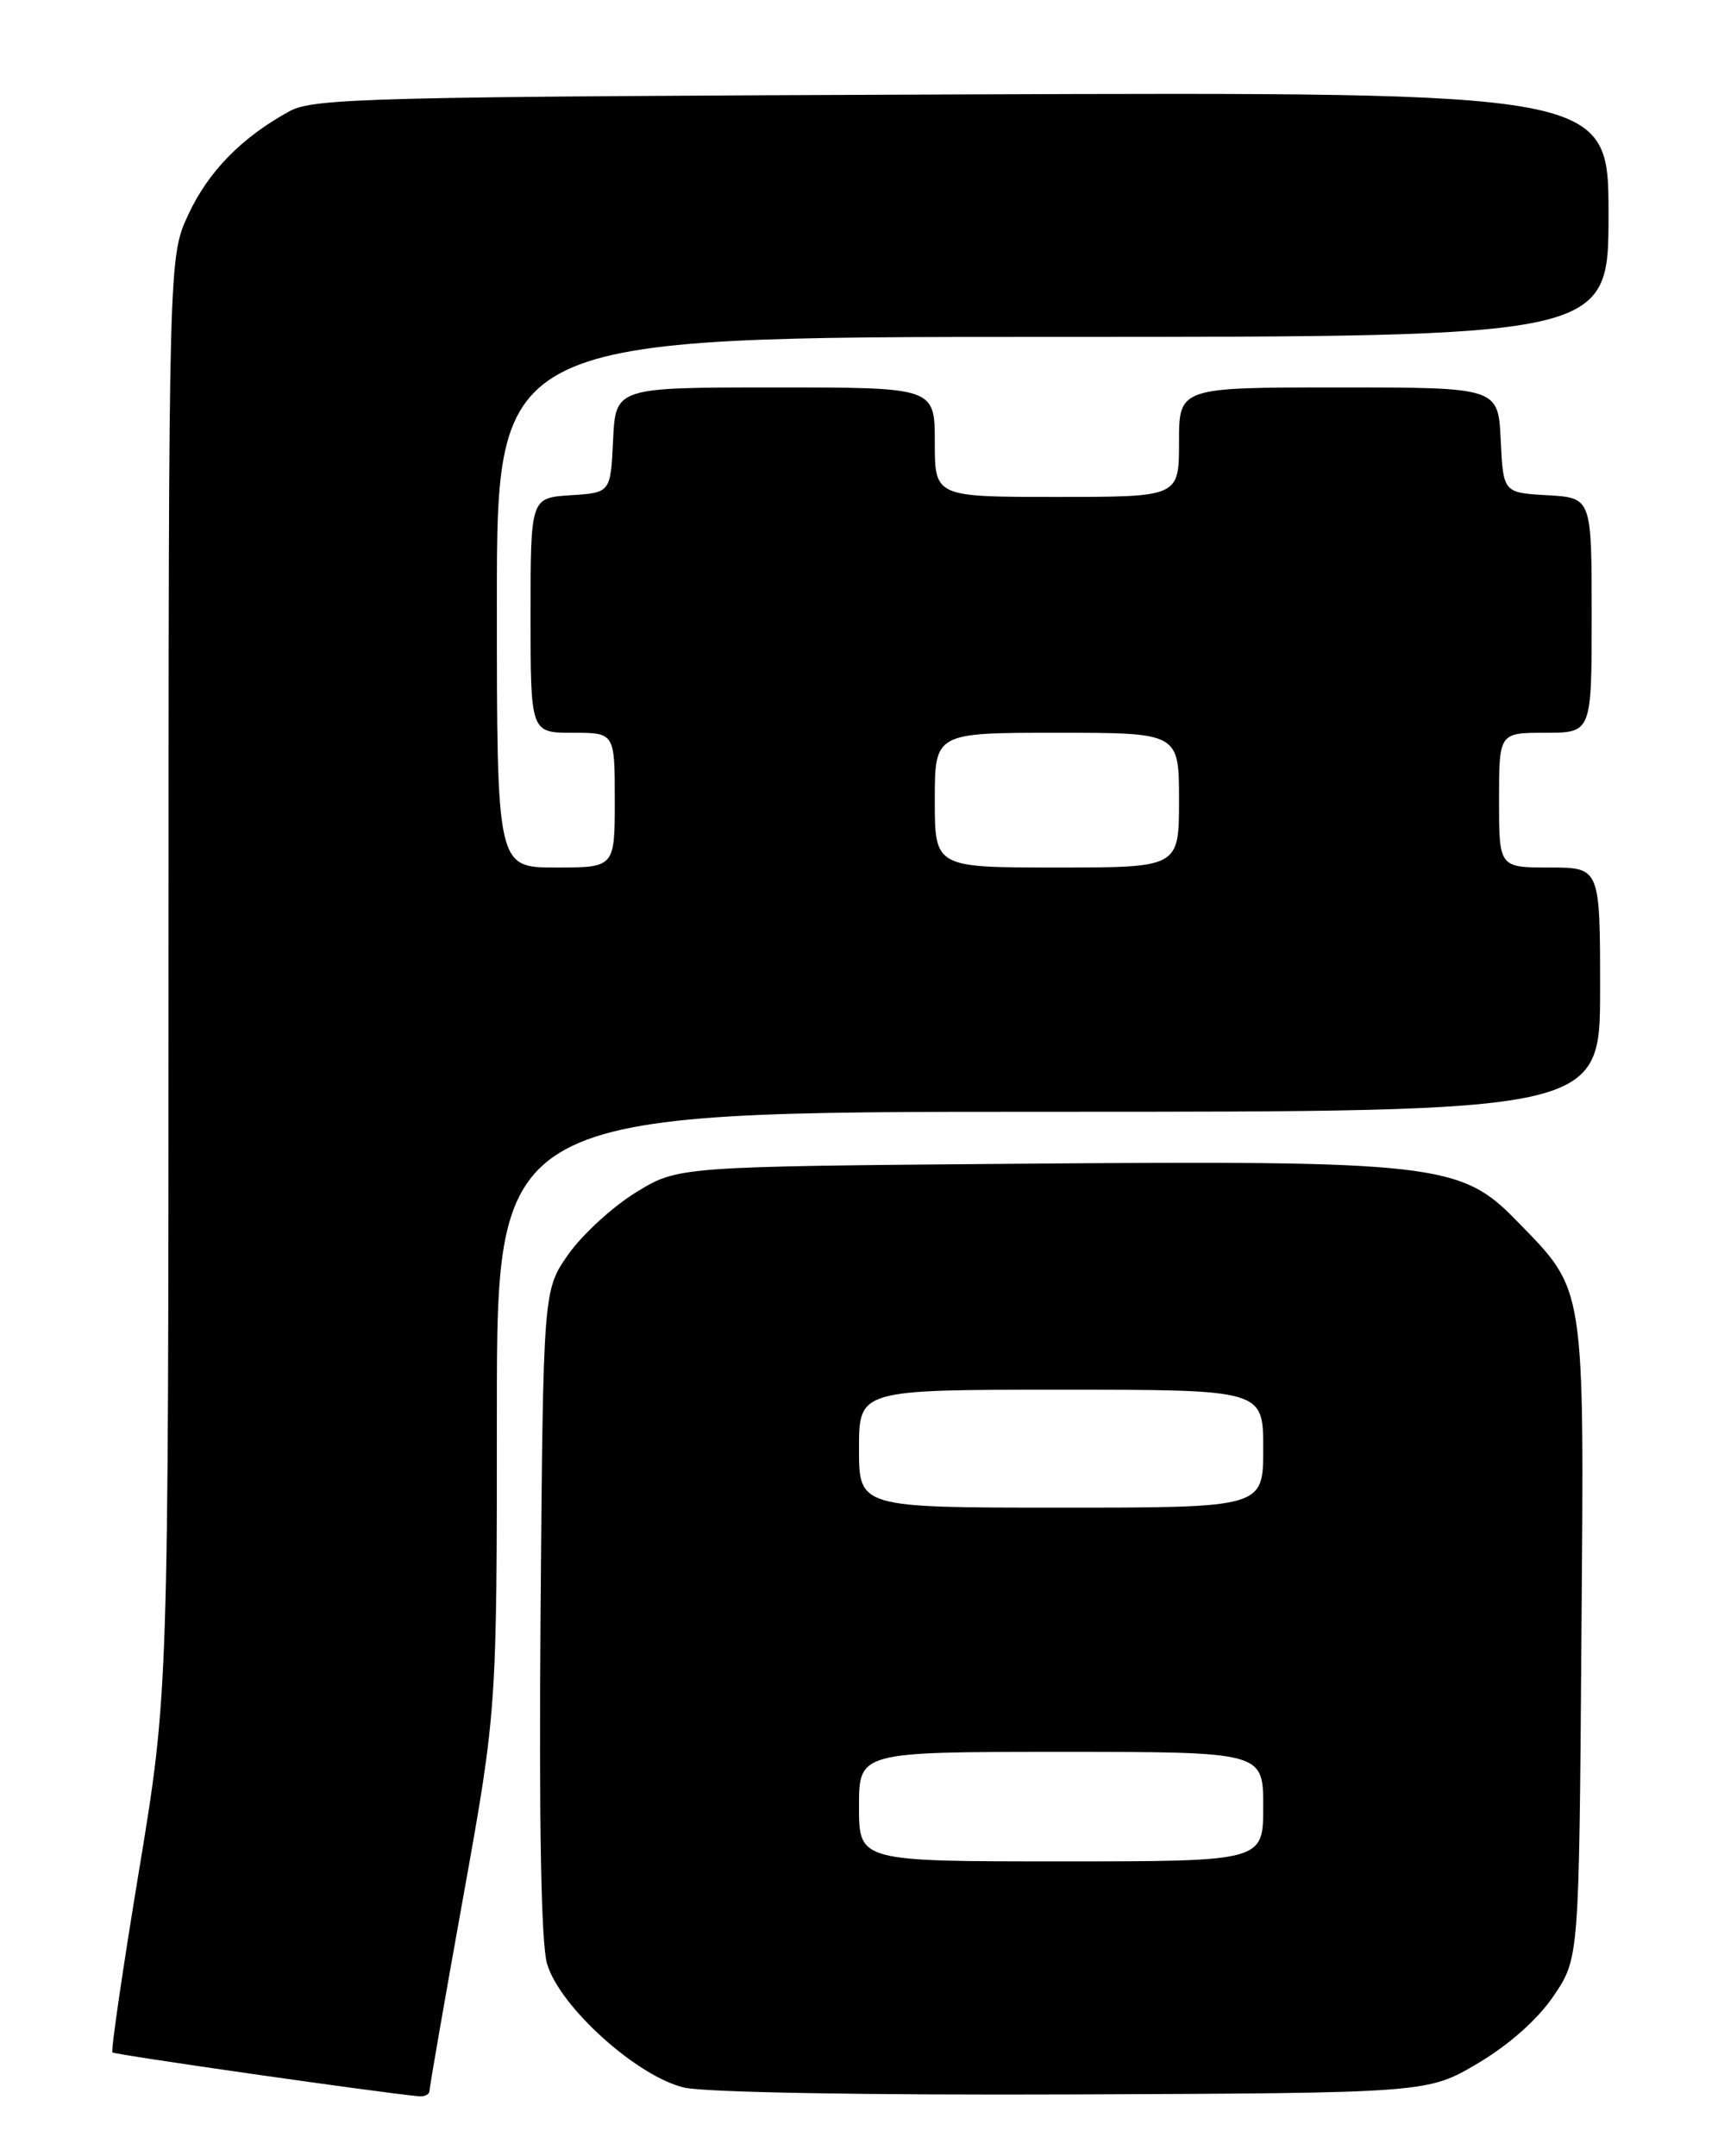 <?xml version="1.0" encoding="UTF-8" standalone="no"?>
<!DOCTYPE svg PUBLIC "-//W3C//DTD SVG 1.1//EN" "http://www.w3.org/Graphics/SVG/1.1/DTD/svg11.dtd" >
<svg xmlns="http://www.w3.org/2000/svg" xmlns:xlink="http://www.w3.org/1999/xlink" version="1.1" viewBox="0 0 204 256">
 <g >
 <path fill="currentColor"
d=" M 51.00 248.24 C 51.00 247.82 52.80 237.48 55.00 225.25 C 59.00 203.01 59.00 203.01 59.00 167.51 C 59.00 132.00 59.00 132.00 124.50 132.00 C 190.00 132.00 190.00 132.00 190.00 117.50 C 190.00 103.00 190.00 103.00 184.00 103.00 C 178.00 103.00 178.00 103.00 178.00 95.00 C 178.00 87.00 178.00 87.00 183.50 87.00 C 189.00 87.00 189.00 87.00 189.00 73.05 C 189.00 59.10 189.00 59.10 183.75 58.80 C 178.50 58.50 178.50 58.50 178.20 52.25 C 177.90 46.00 177.90 46.00 158.95 46.00 C 140.00 46.00 140.00 46.00 140.00 52.50 C 140.00 59.00 140.00 59.00 125.50 59.00 C 111.00 59.00 111.00 59.00 111.00 52.50 C 111.00 46.00 111.00 46.00 92.05 46.00 C 73.10 46.00 73.10 46.00 72.80 52.25 C 72.50 58.50 72.50 58.50 67.75 58.80 C 63.00 59.11 63.00 59.11 63.00 73.05 C 63.00 87.00 63.00 87.00 68.00 87.00 C 73.00 87.00 73.00 87.00 73.00 95.00 C 73.00 103.00 73.00 103.00 66.00 103.00 C 59.00 103.00 59.00 103.00 59.00 71.50 C 59.00 40.00 59.00 40.00 125.00 40.00 C 191.00 40.00 191.00 40.00 191.00 25.46 C 191.00 10.93 191.00 10.93 114.25 11.21 C 43.99 11.48 37.24 11.64 34.37 13.21 C 28.69 16.32 24.75 20.35 22.37 25.46 C 20.02 30.50 20.02 30.50 20.01 115.73 C 20.00 200.95 20.00 200.95 16.50 222.14 C 14.57 233.80 13.16 243.49 13.35 243.68 C 13.63 243.96 45.14 248.47 49.75 248.89 C 50.44 248.95 51.00 248.66 51.00 248.24 Z  M 175.51 244.96 C 179.23 242.75 182.62 239.73 184.49 236.96 C 187.50 232.50 187.50 232.50 187.78 194.72 C 188.11 151.92 188.34 153.42 180.02 144.87 C 173.46 138.12 170.30 137.77 120.81 138.17 C 80.50 138.50 80.50 138.50 75.50 141.58 C 72.75 143.27 69.15 146.57 67.50 148.91 C 64.50 153.17 64.50 153.17 64.19 191.33 C 63.99 216.45 64.25 230.75 64.96 233.16 C 66.45 238.26 75.68 246.58 81.27 247.86 C 83.72 248.43 103.19 248.77 127.52 248.67 C 169.54 248.50 169.54 248.50 175.51 244.96 Z  M 111.00 95.00 C 111.00 87.00 111.00 87.00 125.50 87.00 C 140.00 87.00 140.00 87.00 140.00 95.00 C 140.00 103.00 140.00 103.00 125.50 103.00 C 111.00 103.00 111.00 103.00 111.00 95.00 Z  M 102.00 214.50 C 102.00 208.00 102.00 208.00 126.00 208.00 C 150.00 208.00 150.00 208.00 150.00 214.50 C 150.00 221.00 150.00 221.00 126.00 221.00 C 102.00 221.00 102.00 221.00 102.00 214.50 Z  M 102.00 172.00 C 102.00 165.00 102.00 165.00 126.00 165.00 C 150.00 165.00 150.00 165.00 150.00 172.00 C 150.00 179.00 150.00 179.00 126.00 179.00 C 102.00 179.00 102.00 179.00 102.00 172.00 Z "/>
</g>
</svg>